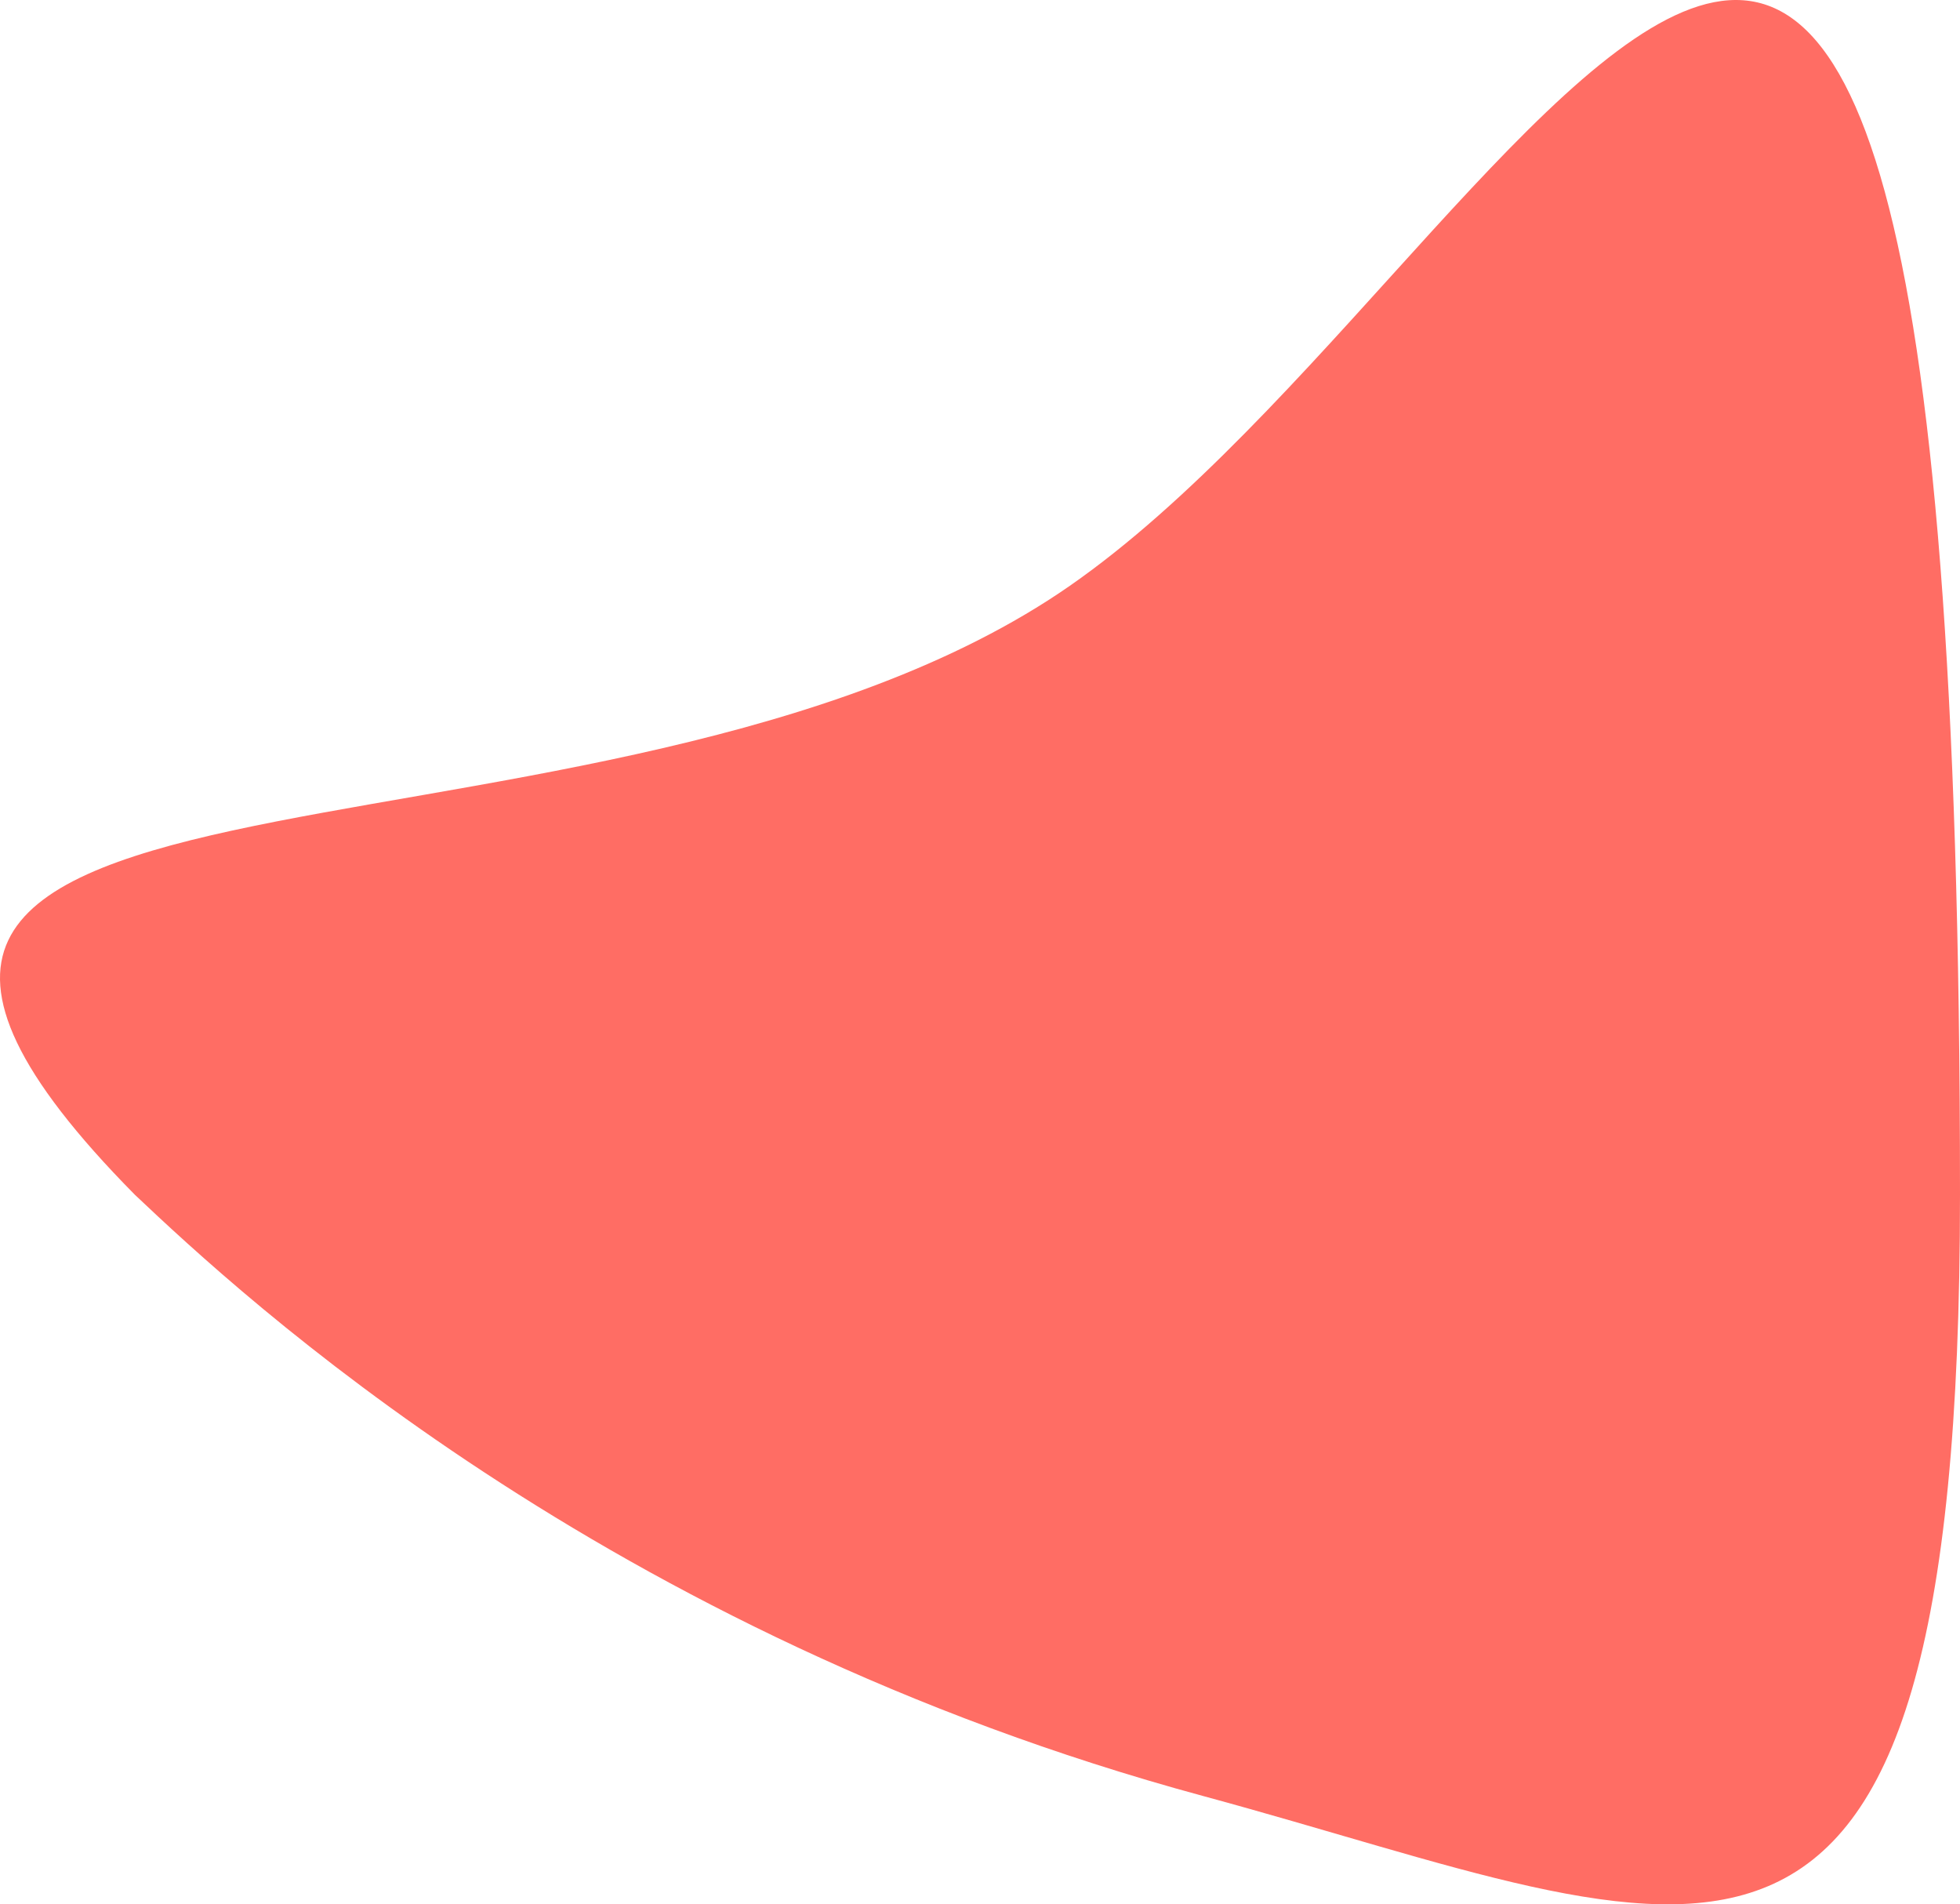 <svg width="978" height="950" viewBox="0 0 978 950" fill="none" xmlns="http://www.w3.org/2000/svg">
<path d="M978 596.031C978 1048.71 848.414 963.202 600.341 895.969C301.347 814.935 120.841 646.619 67.31 596.031C-171.624 354.189 284.048 452.1 522.655 299.684C761.262 147.268 978 -430.087 978 596.031Z" fill="#FF6D64"/>
</svg>
